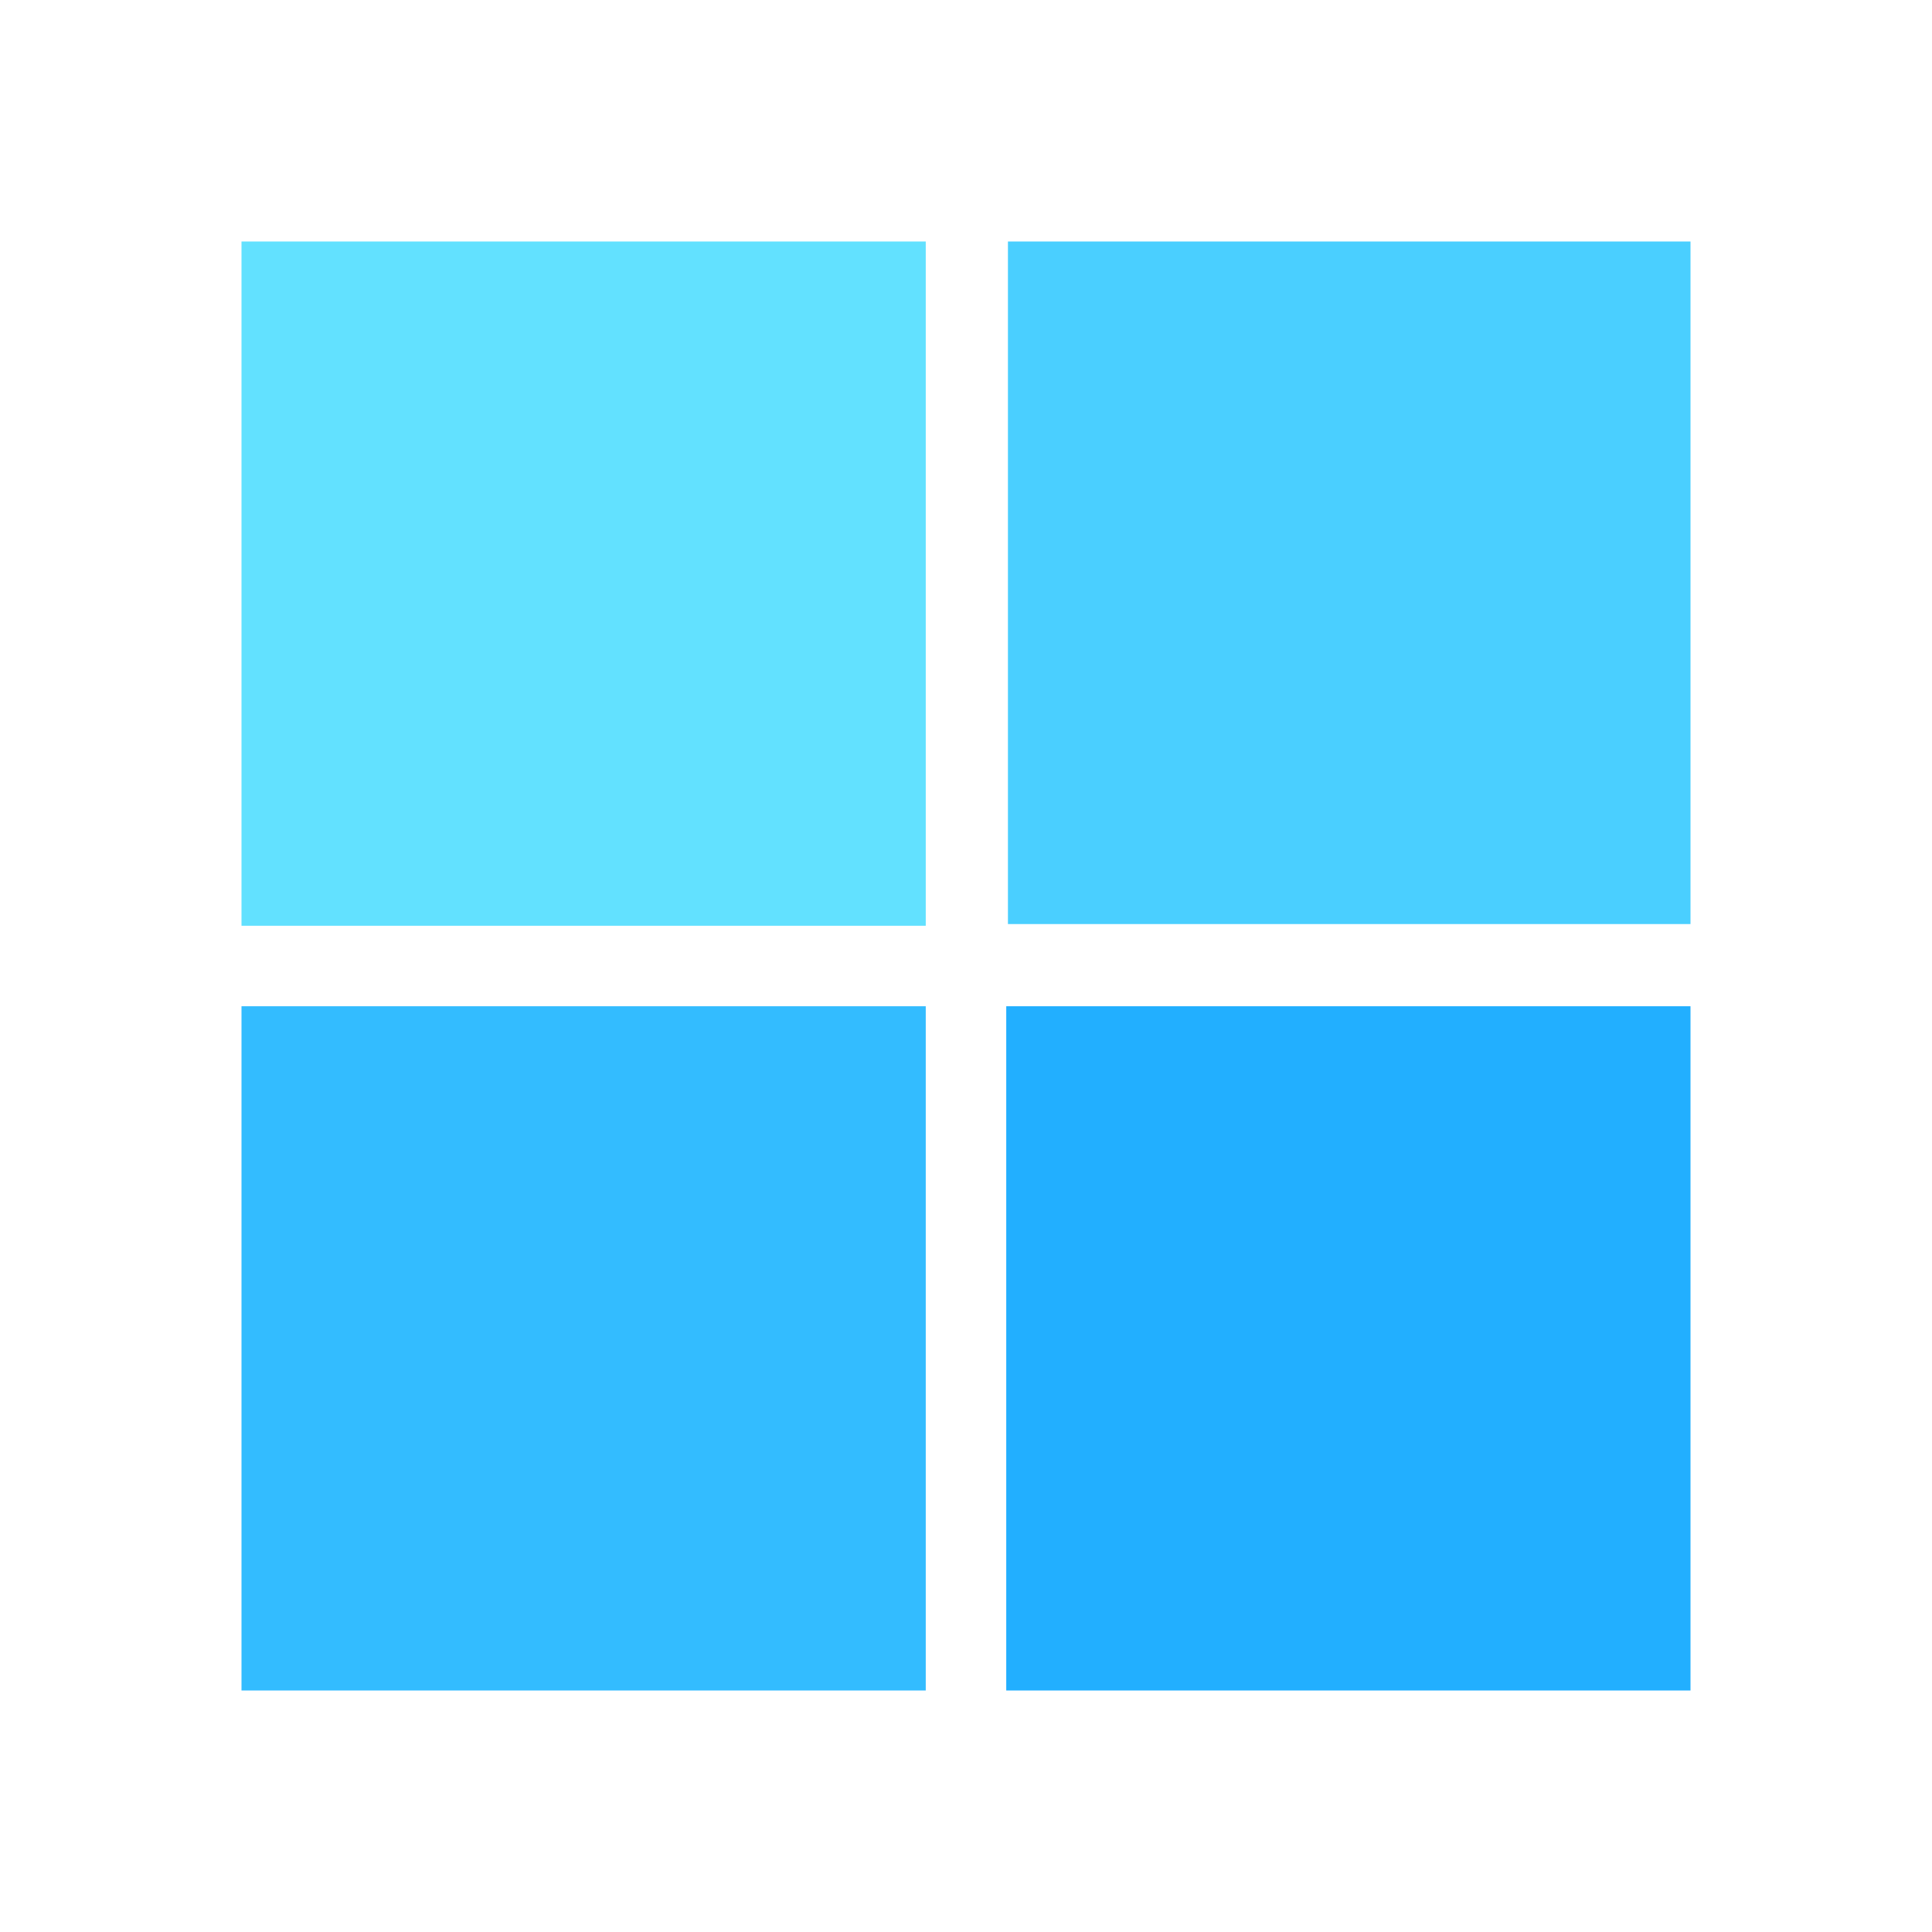 <svg xmlns="http://www.w3.org/2000/svg" x="0px" y="0px" width="48" height="48" viewBox="0 0 48 48">
    <path fill="#62e1ff" d="M6,6h17v17H6V6z"></path>
    <path fill="#4acfff" d="M25.042,22.958V6H42v16.958H25.042z"></path>
    <path fill="#33bcff" d="M6,25h17v17H6V25z"></path>
    <path fill="#22afff" d="M25,42V25h17v17H25z"></path>
</svg>
